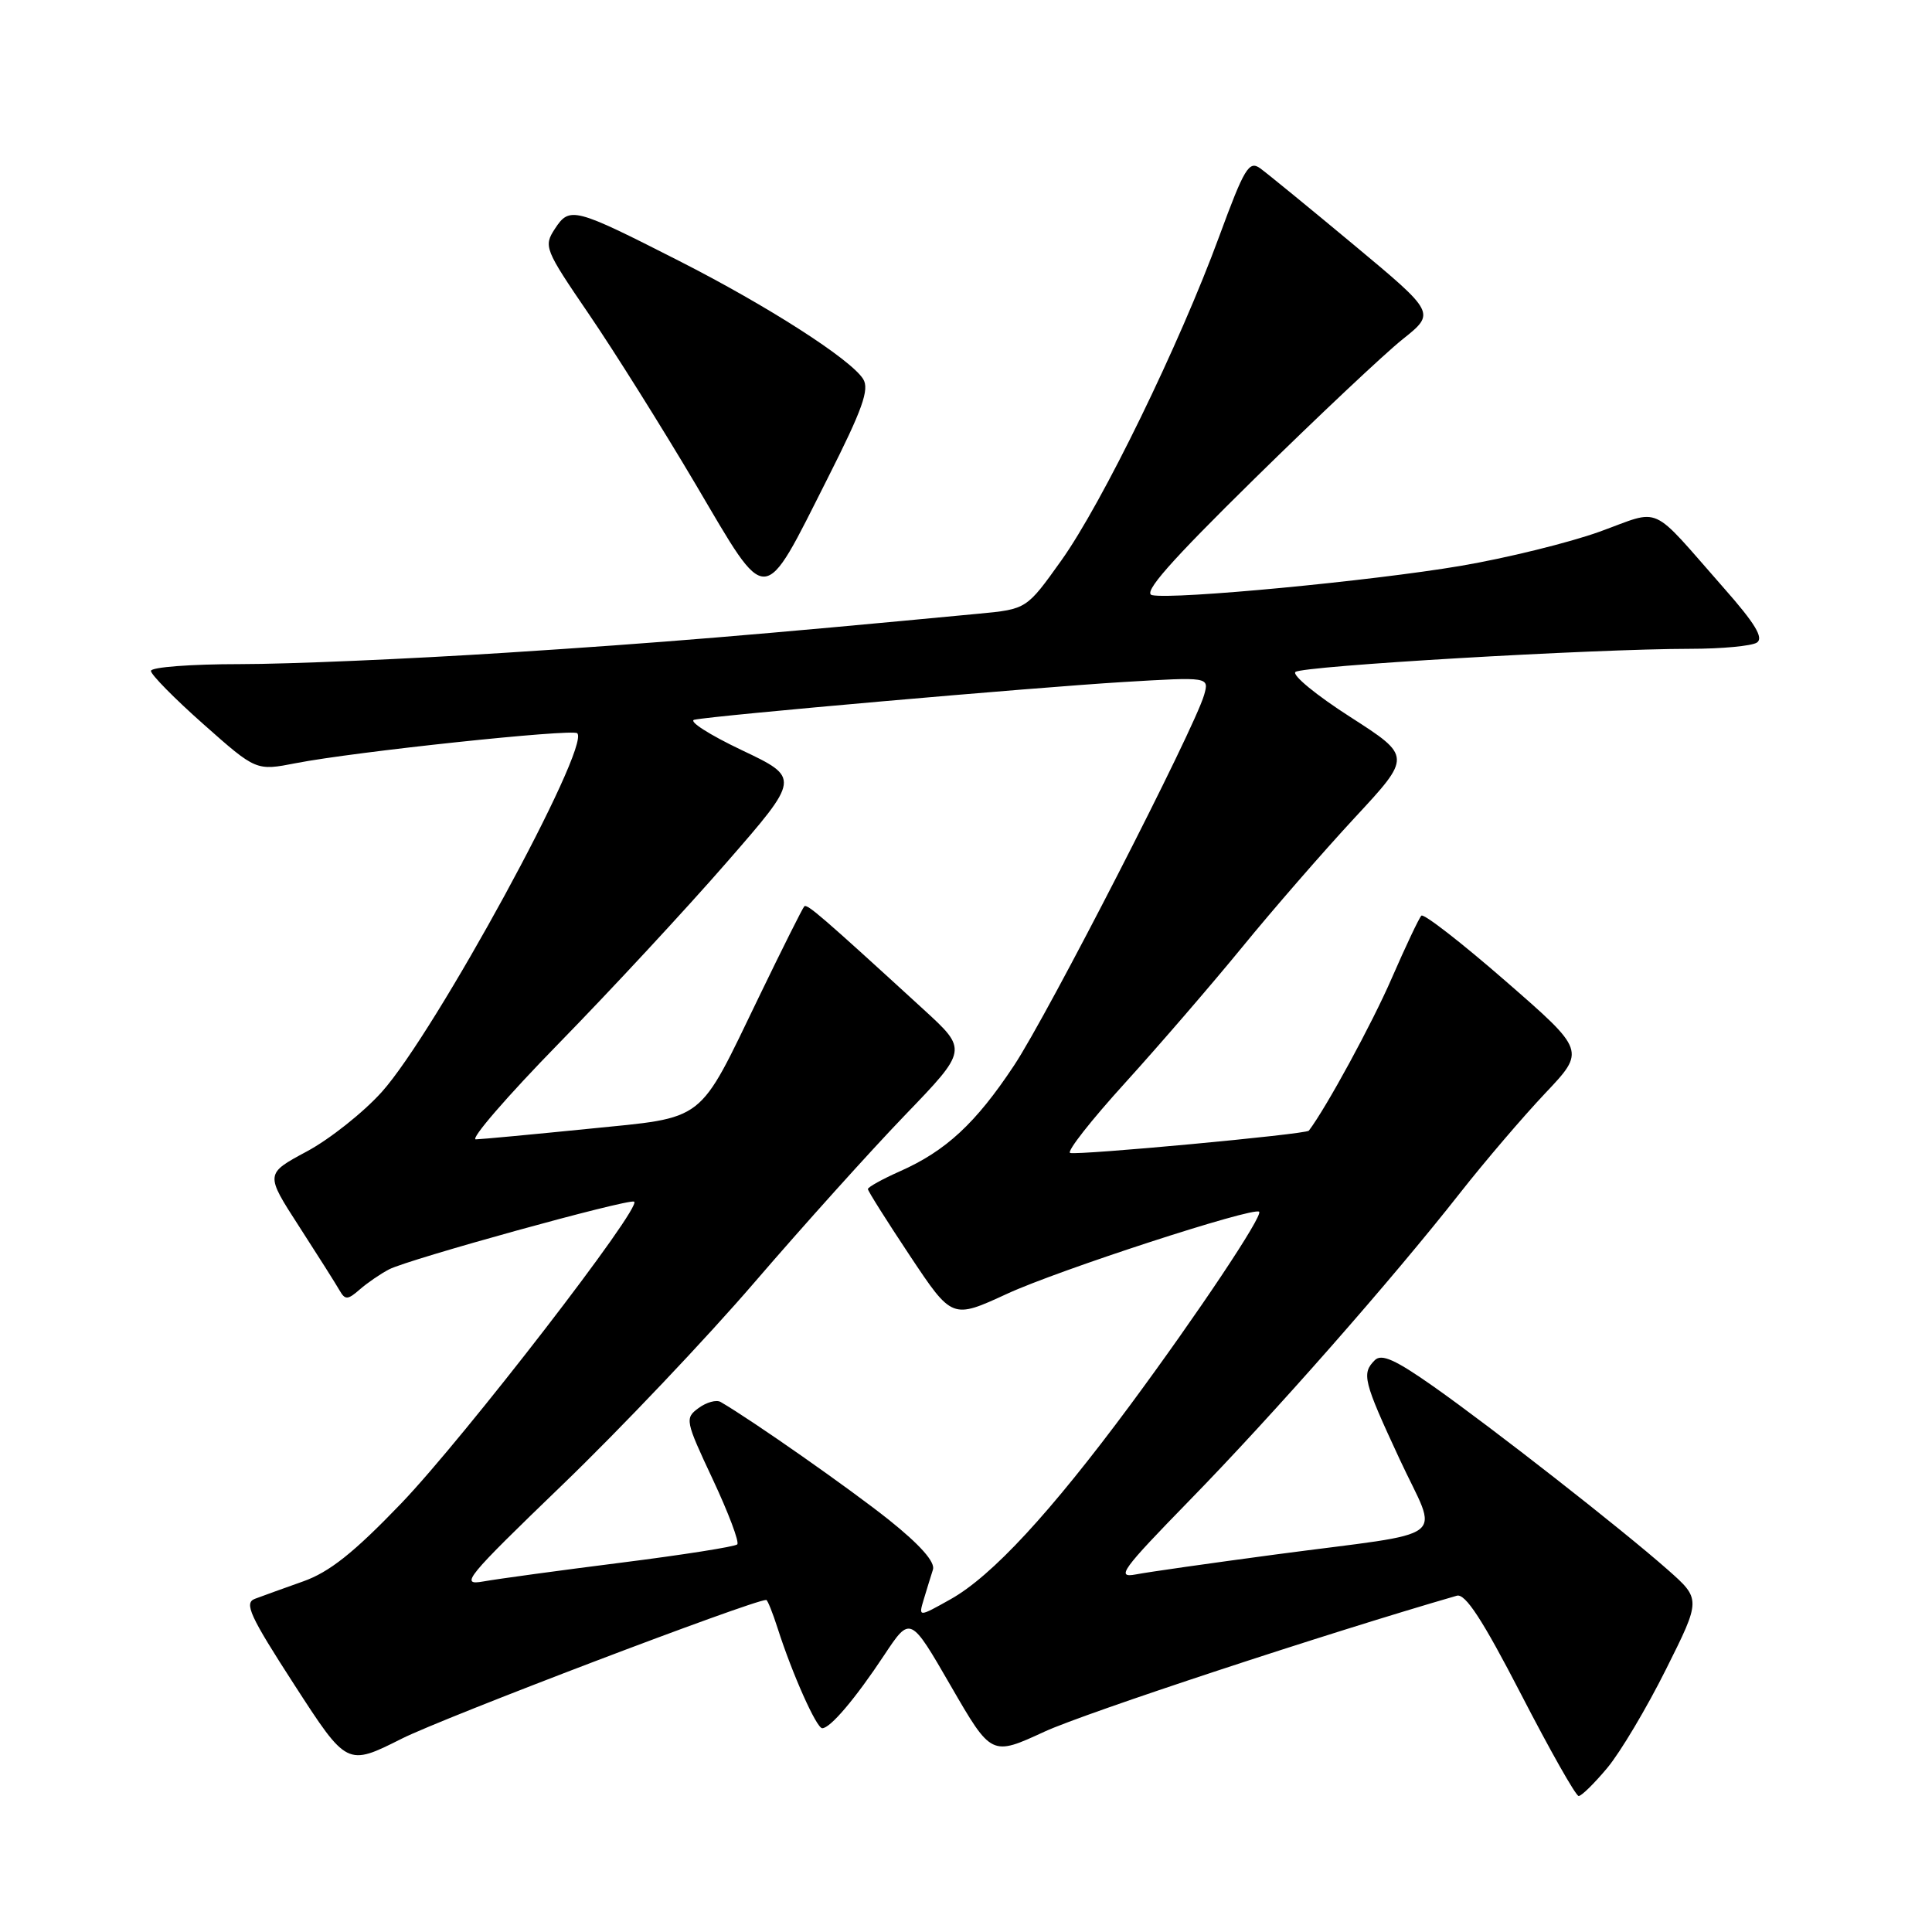 <?xml version="1.0" encoding="UTF-8" standalone="no"?>
<!DOCTYPE svg PUBLIC "-//W3C//DTD SVG 1.1//EN" "http://www.w3.org/Graphics/SVG/1.1/DTD/svg11.dtd" >
<svg xmlns="http://www.w3.org/2000/svg" xmlns:xlink="http://www.w3.org/1999/xlink" version="1.1" viewBox="0 0 256 256">
 <g >
 <path fill="currentColor"
d=" M 212.98 234.25 C 214.70 232.19 218.20 226.31 220.75 221.20 C 225.40 211.90 225.40 211.90 220.95 207.97 C 214.80 202.55 197.85 189.29 189.92 183.70 C 184.90 180.17 183.06 179.34 182.17 180.23 C 180.40 182.00 180.64 182.98 185.44 193.31 C 190.62 204.49 192.78 202.82 169.00 205.98 C 160.47 207.12 152.15 208.30 150.50 208.62 C 147.84 209.12 148.63 208.03 157.59 198.84 C 168.71 187.45 184.40 169.62 193.52 158.00 C 196.76 153.88 201.82 147.96 204.75 144.86 C 210.09 139.22 210.09 139.22 199.50 130.00 C 193.67 124.92 188.65 121.02 188.34 121.33 C 188.03 121.64 186.26 125.38 184.40 129.65 C 181.80 135.64 175.74 146.77 173.43 149.82 C 173.07 150.30 142.83 153.11 141.80 152.77 C 141.31 152.60 144.59 148.43 149.08 143.49 C 153.57 138.54 160.55 130.45 164.60 125.50 C 168.64 120.55 175.35 112.84 179.50 108.36 C 187.05 100.23 187.05 100.23 178.93 95.01 C 174.46 92.15 171.18 89.46 171.65 89.04 C 172.54 88.24 211.12 85.98 224.00 85.97 C 228.12 85.97 232.08 85.60 232.79 85.15 C 233.73 84.55 232.57 82.62 228.42 77.92 C 218.43 66.57 220.33 67.43 211.93 70.46 C 207.89 71.91 199.62 73.95 193.55 74.98 C 181.76 76.98 155.59 79.47 152.66 78.86 C 151.37 78.60 155.01 74.46 166.20 63.46 C 174.61 55.20 183.46 46.86 185.86 44.95 C 190.22 41.47 190.22 41.47 179.43 32.48 C 173.50 27.54 167.89 22.96 166.98 22.30 C 165.50 21.24 164.88 22.27 161.56 31.30 C 156.29 45.65 146.04 66.69 140.62 74.28 C 136.03 80.71 136.03 80.71 129.77 81.31 C 100.11 84.13 87.36 85.19 67.04 86.49 C 54.13 87.32 38.27 88.00 31.79 88.00 C 25.30 88.00 20.00 88.40 20.00 88.90 C 20.00 89.39 23.14 92.58 26.97 95.97 C 33.94 102.15 33.94 102.15 39.22 101.12 C 46.89 99.62 75.87 96.54 76.49 97.16 C 78.29 98.96 57.65 136.84 50.58 144.70 C 48.14 147.41 43.67 150.96 40.64 152.58 C 35.13 155.54 35.13 155.54 39.64 162.52 C 42.12 166.36 44.53 170.17 44.99 170.98 C 45.73 172.27 46.07 172.26 47.67 170.86 C 48.68 169.98 50.43 168.78 51.57 168.19 C 54.17 166.85 83.11 158.85 84.02 159.22 C 85.26 159.74 61.55 190.46 53.16 199.21 C 46.88 205.75 43.64 208.32 40.15 209.55 C 37.59 210.46 34.73 211.49 33.78 211.85 C 32.31 212.40 33.09 214.10 39.02 223.27 C 45.98 234.03 45.98 234.03 53.24 230.38 C 58.74 227.61 99.75 212.00 101.53 212.00 C 101.70 212.00 102.38 213.69 103.04 215.75 C 104.97 221.79 108.19 229.00 108.95 229.00 C 110.02 229.00 113.35 225.07 117.17 219.30 C 120.62 214.10 120.62 214.10 125.99 223.40 C 131.37 232.70 131.37 232.70 138.43 229.44 C 143.80 226.97 175.96 216.37 193.04 211.44 C 194.16 211.12 196.45 214.63 201.54 224.48 C 205.37 231.90 208.80 237.97 209.18 237.98 C 209.55 237.99 211.26 236.31 212.98 234.25 Z  M 109.68 63.35 C 114.29 54.23 115.23 51.59 114.37 50.22 C 112.73 47.60 101.70 40.53 90.00 34.58 C 76.07 27.49 75.48 27.34 73.53 30.31 C 72.01 32.64 72.16 33.02 78.02 41.61 C 81.36 46.50 87.75 56.69 92.22 64.25 C 101.85 80.58 100.96 80.62 109.68 63.35 Z  M 122.41 211.90 C 122.81 210.58 123.35 208.81 123.62 207.98 C 123.94 206.98 121.91 204.69 117.81 201.41 C 112.63 197.28 99.74 188.24 95.49 185.77 C 94.93 185.44 93.62 185.80 92.57 186.57 C 90.73 187.92 90.79 188.23 94.45 196.03 C 96.53 200.47 97.99 204.34 97.69 204.64 C 97.39 204.94 90.48 206.03 82.32 207.06 C 74.17 208.09 65.95 209.21 64.05 209.55 C 60.87 210.12 61.69 209.12 74.55 196.72 C 82.22 189.33 93.67 177.26 100.00 169.89 C 106.33 162.53 115.27 152.59 119.87 147.81 C 128.24 139.12 128.24 139.12 122.37 133.75 C 108.84 121.36 106.94 119.73 106.57 120.10 C 106.35 120.32 103.67 125.67 100.61 132.00 C 92.37 149.03 93.73 147.98 77.91 149.58 C 70.54 150.32 63.85 150.95 63.05 150.97 C 62.25 150.99 67.20 145.26 74.05 138.25 C 80.90 131.24 90.90 120.46 96.27 114.29 C 106.04 103.08 106.04 103.08 98.27 99.39 C 94.00 97.36 91.17 95.55 92.00 95.37 C 94.58 94.81 136.93 91.09 148.87 90.37 C 160.23 89.69 160.23 89.69 159.55 92.09 C 158.28 96.55 138.85 134.44 134.36 141.19 C 129.30 148.83 125.34 152.50 119.25 155.20 C 116.91 156.24 115.00 157.30 115.00 157.56 C 115.00 157.81 117.51 161.79 120.58 166.41 C 126.16 174.79 126.16 174.79 133.43 171.44 C 140.17 168.32 166.07 159.89 166.84 160.56 C 167.41 161.04 158.70 174.09 149.74 186.20 C 139.18 200.45 131.44 208.83 125.97 211.90 C 121.69 214.30 121.69 214.30 122.41 211.90 Z "/>
</g>
</svg>